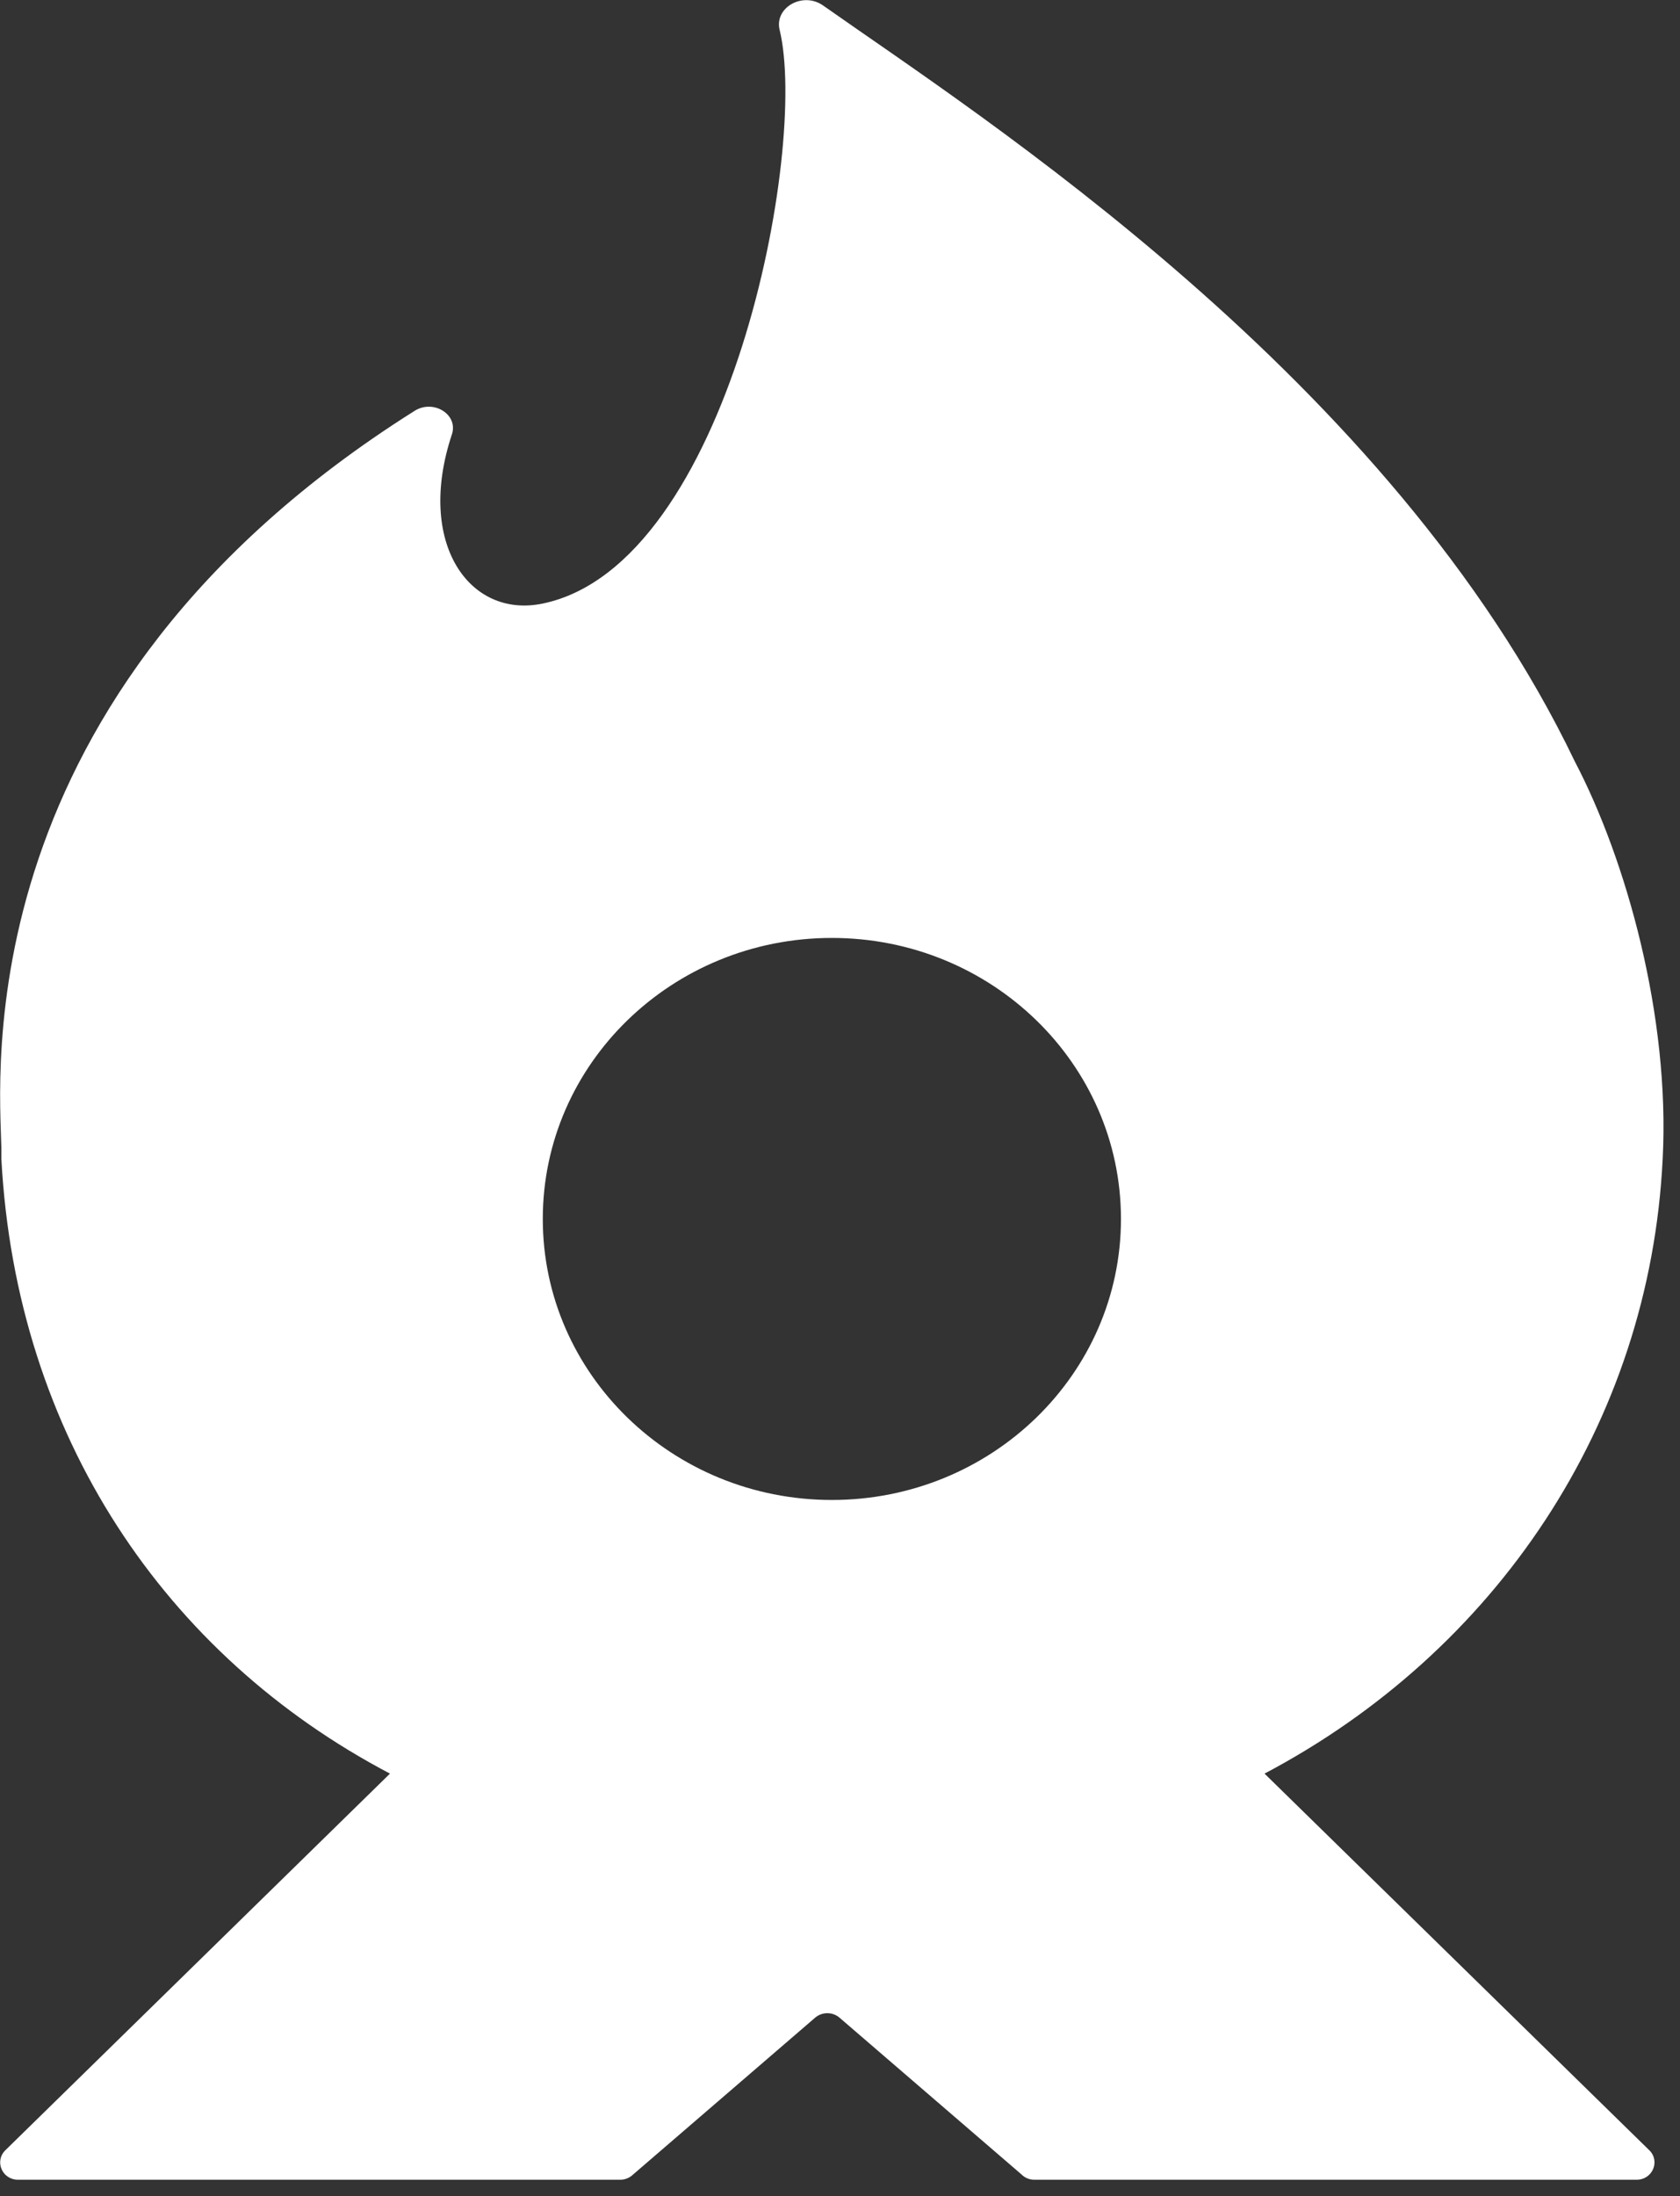<svg width="101" height="132" viewBox="0 0 101 132" fill="none" xmlns="http://www.w3.org/2000/svg">
<rect x="0" y="0" width="101" height="132" fill="#333333" stroke="none"/>
<path d="M99.958 69.656C100.405 61.102 97.775 51.679 94.672 45.759C83.652 22.758 58.83 6.92 49.483 0.33C48.276 -0.522 46.541 0.443 46.871 1.799C48.598 8.91 43.857 33.937 32.632 36.275C28.231 37.197 24.993 32.659 27.166 26.113C27.569 24.914 26.057 23.975 24.921 24.696C-2.163 41.76 -0.008 64.692 0.082 68.969V69.656C0.976 86.302 9.957 99.515 23.445 106.6L0.323 129.236C-0.347 129.897 0.127 131.009 1.084 131.009H37.292C37.587 131.009 37.864 130.888 38.07 130.688L49 121.273C49.421 120.908 50.056 120.908 50.476 121.273L61.407 130.688C61.612 130.896 61.889 131.009 62.185 131.009H98.393C99.35 131.009 99.824 129.888 99.153 129.236L76.022 106.6C89.895 99.281 99.18 85.607 99.958 69.656ZM50.011 90.153C40.413 90.153 32.632 82.59 32.632 73.263C32.632 63.936 40.413 56.373 50.011 56.373C59.609 56.373 67.391 63.936 67.391 73.263C67.391 82.59 59.609 90.153 50.011 90.153Z" fill="white"/>
</svg>

